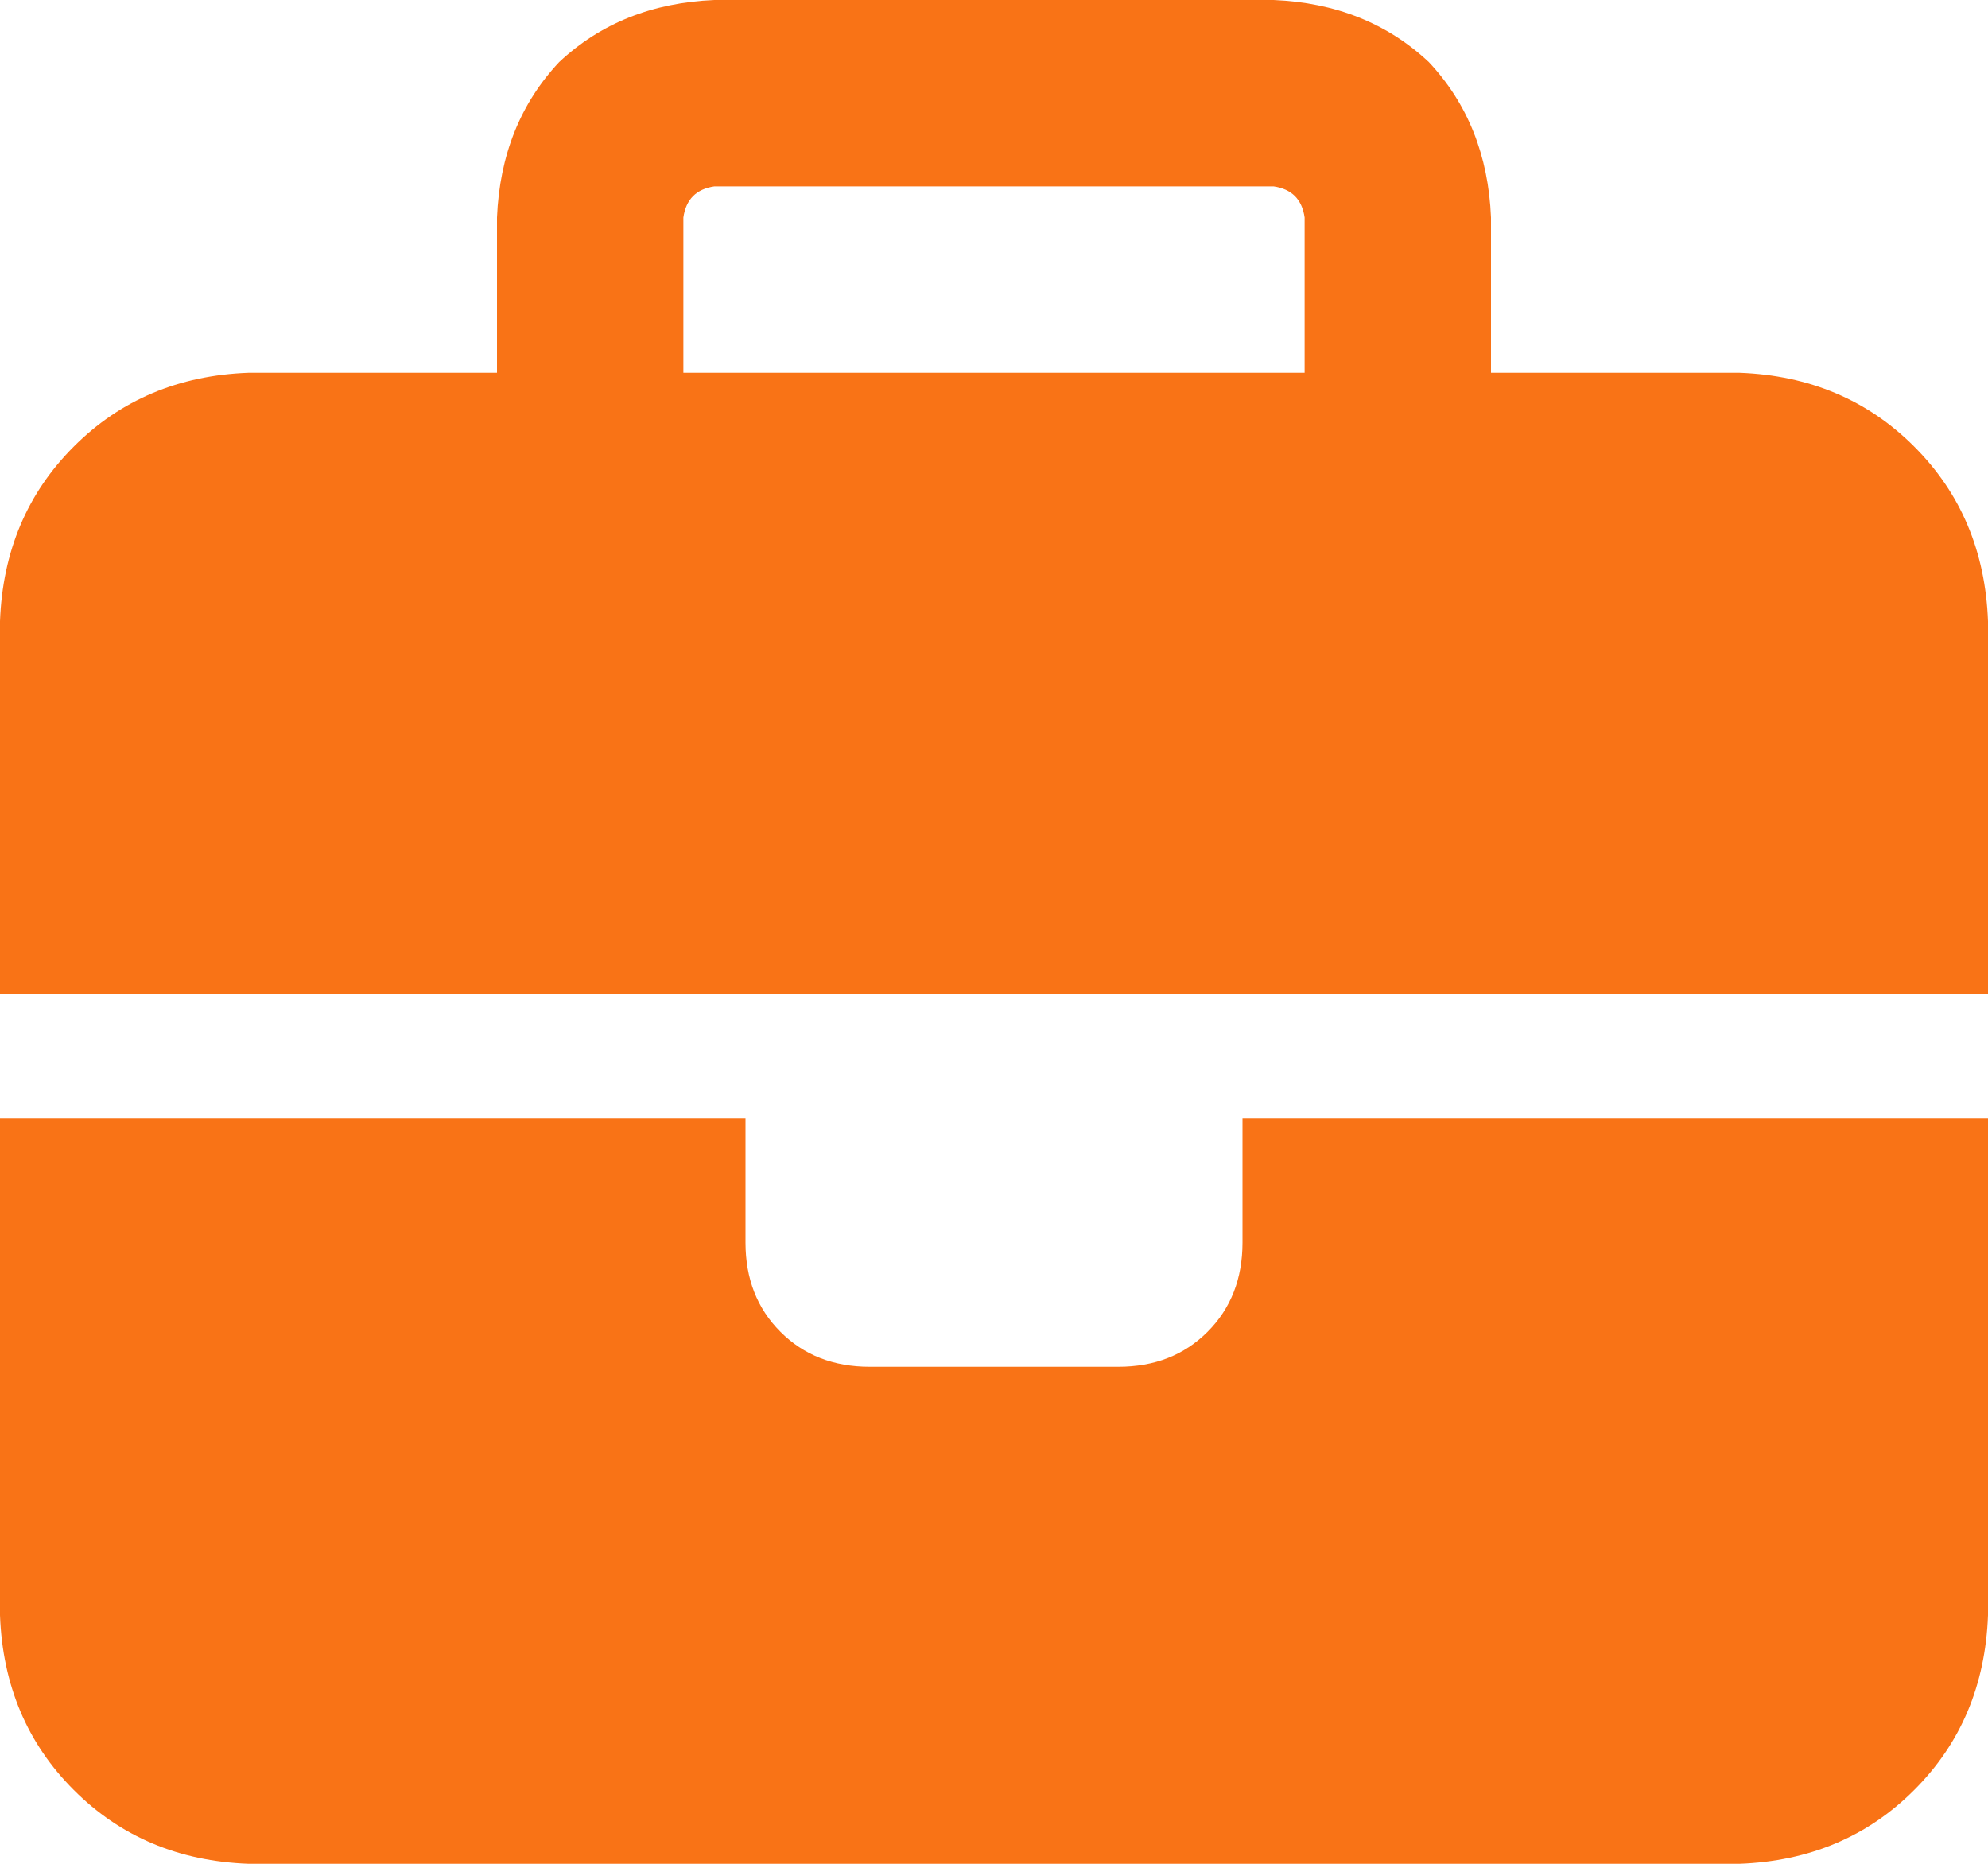 <svg xmlns="http://www.w3.org/2000/svg" xmlns:xlink="http://www.w3.org/1999/xlink" fill="none" version="1.1" width="24" height="22.5" viewBox="0 0 24 22.5"><g transform="matrix(1,0,0,-1,0,45)"><path d="M8.625,42.75L15.375,42.75L8.625,42.75L15.375,42.75Q15.703,42.703,15.75,42.375L15.75,40.5L8.25,40.5L8.25,42.375Q8.297,42.703,8.625,42.75ZM6,42.375L6,40.5L6,42.375L6,40.5L3,40.5Q1.734,40.453,0.891,39.609Q0.047,38.766,0,37.5L0,33L9,33L24,33L24,37.5Q23.953,38.766,23.109,39.609Q22.266,40.453,21,40.5L18,40.5L18,42.375Q17.953,43.5,17.25,44.25Q16.5,44.953,15.375,45L8.625,45Q7.5,44.953,6.75,44.25Q6.047,43.5,6,42.375ZM24,31.5L15,31.5L24,31.5L15,31.5L15,30Q15,29.344,14.578,28.922Q14.156,28.5,13.5,28.5L10.5,28.5Q9.844,28.5,9.422,28.922Q9,29.344,9,30L9,31.5L0,31.5L0,25.5Q0.047,24.234,0.891,23.391Q1.734,22.547,3,22.5L21,22.5Q22.266,22.547,23.109,23.391Q23.953,24.234,24,25.5L24,31.5Z" fill="#F97316" fill-opacity="1" style="mix-blend-mode:passthrough"/></g></svg>